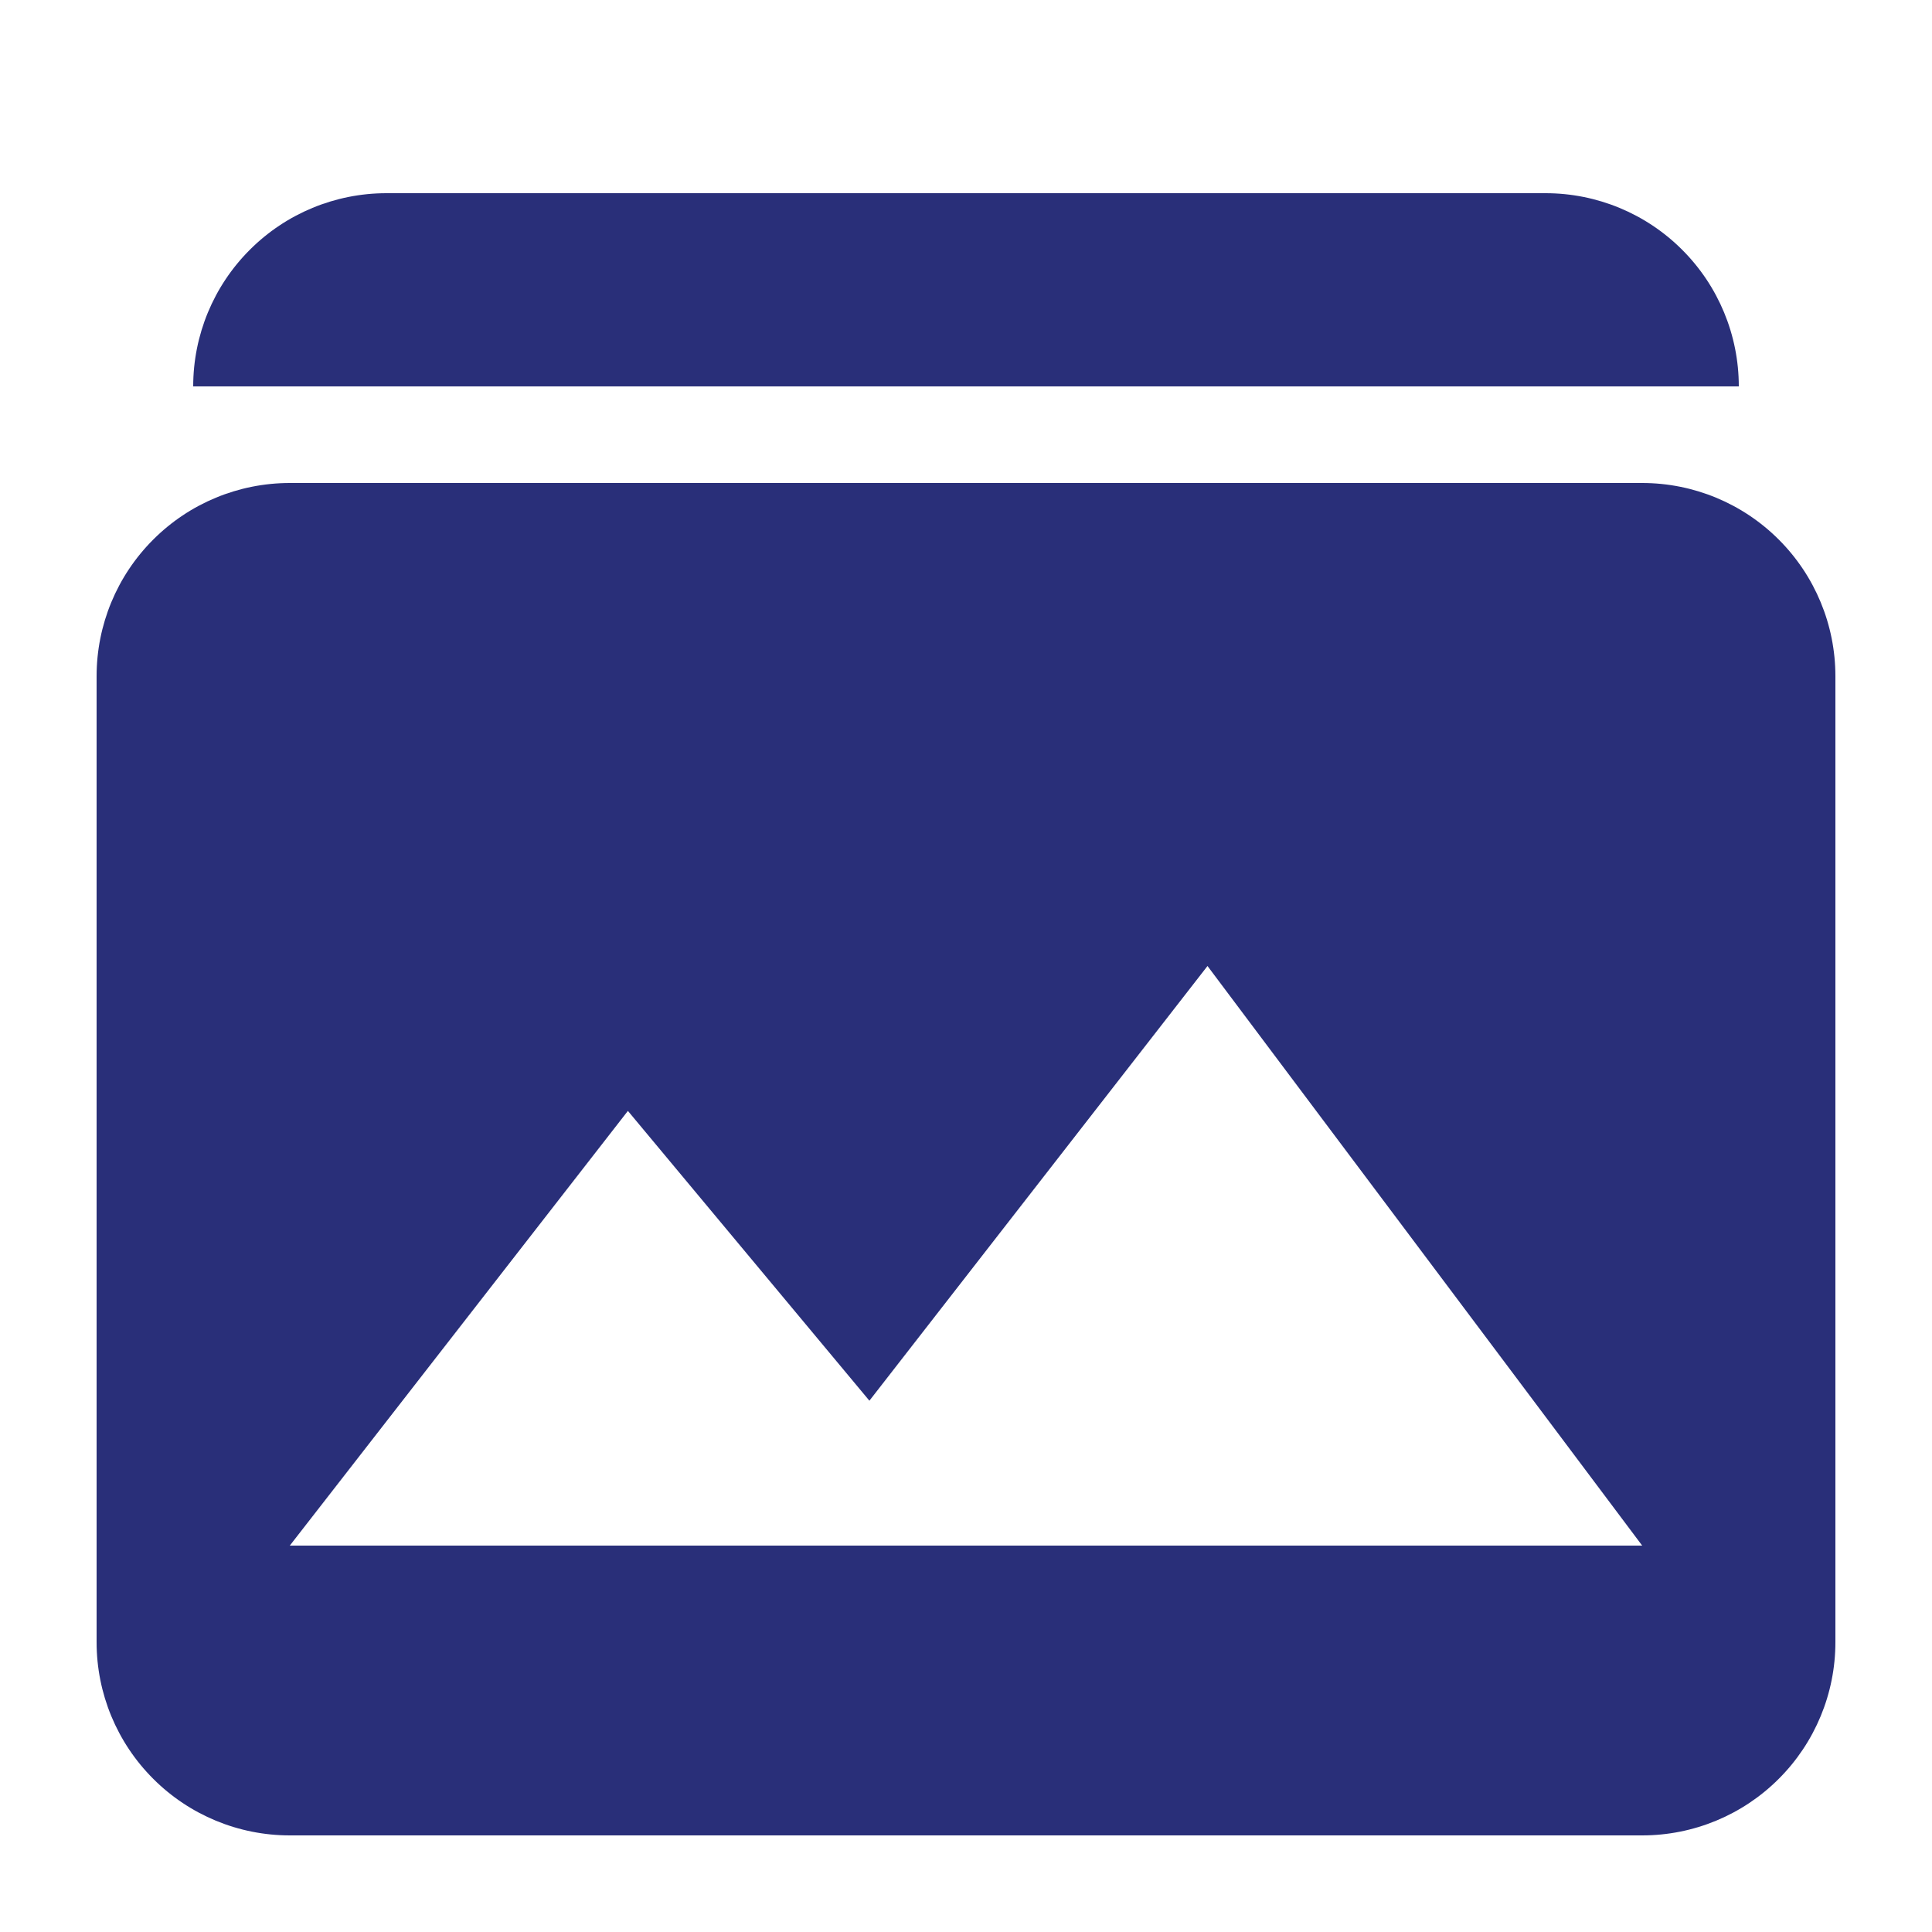 <svg width="30" height="30" viewBox="0 0 30 30" fill="none" xmlns="http://www.w3.org/2000/svg">
<path d="M4.5 7.5C3.704 7.5 2.941 7.816 2.379 8.379C1.816 8.941 1.5 9.704 1.5 10.5V25.5C1.5 26.296 1.816 27.059 2.379 27.621C2.941 28.184 3.704 28.5 4.5 28.5H25.5C26.296 28.5 27.059 28.184 27.621 27.621C28.184 27.059 28.5 26.296 28.5 25.5V10.5C28.5 9.704 28.184 8.941 27.621 8.379C27.059 7.816 26.296 7.5 25.5 7.5H4.5ZM4.5 24L9.75 17.25L13.5 21.75L18.75 15L25.5 24H4.5ZM24 3C24.796 3 25.559 3.316 26.121 3.879C26.684 4.441 27 5.204 27 6H3C3 5.204 3.316 4.441 3.879 3.879C4.441 3.316 5.204 3 6 3H24Z" fill="#292F79"/>
</svg>
